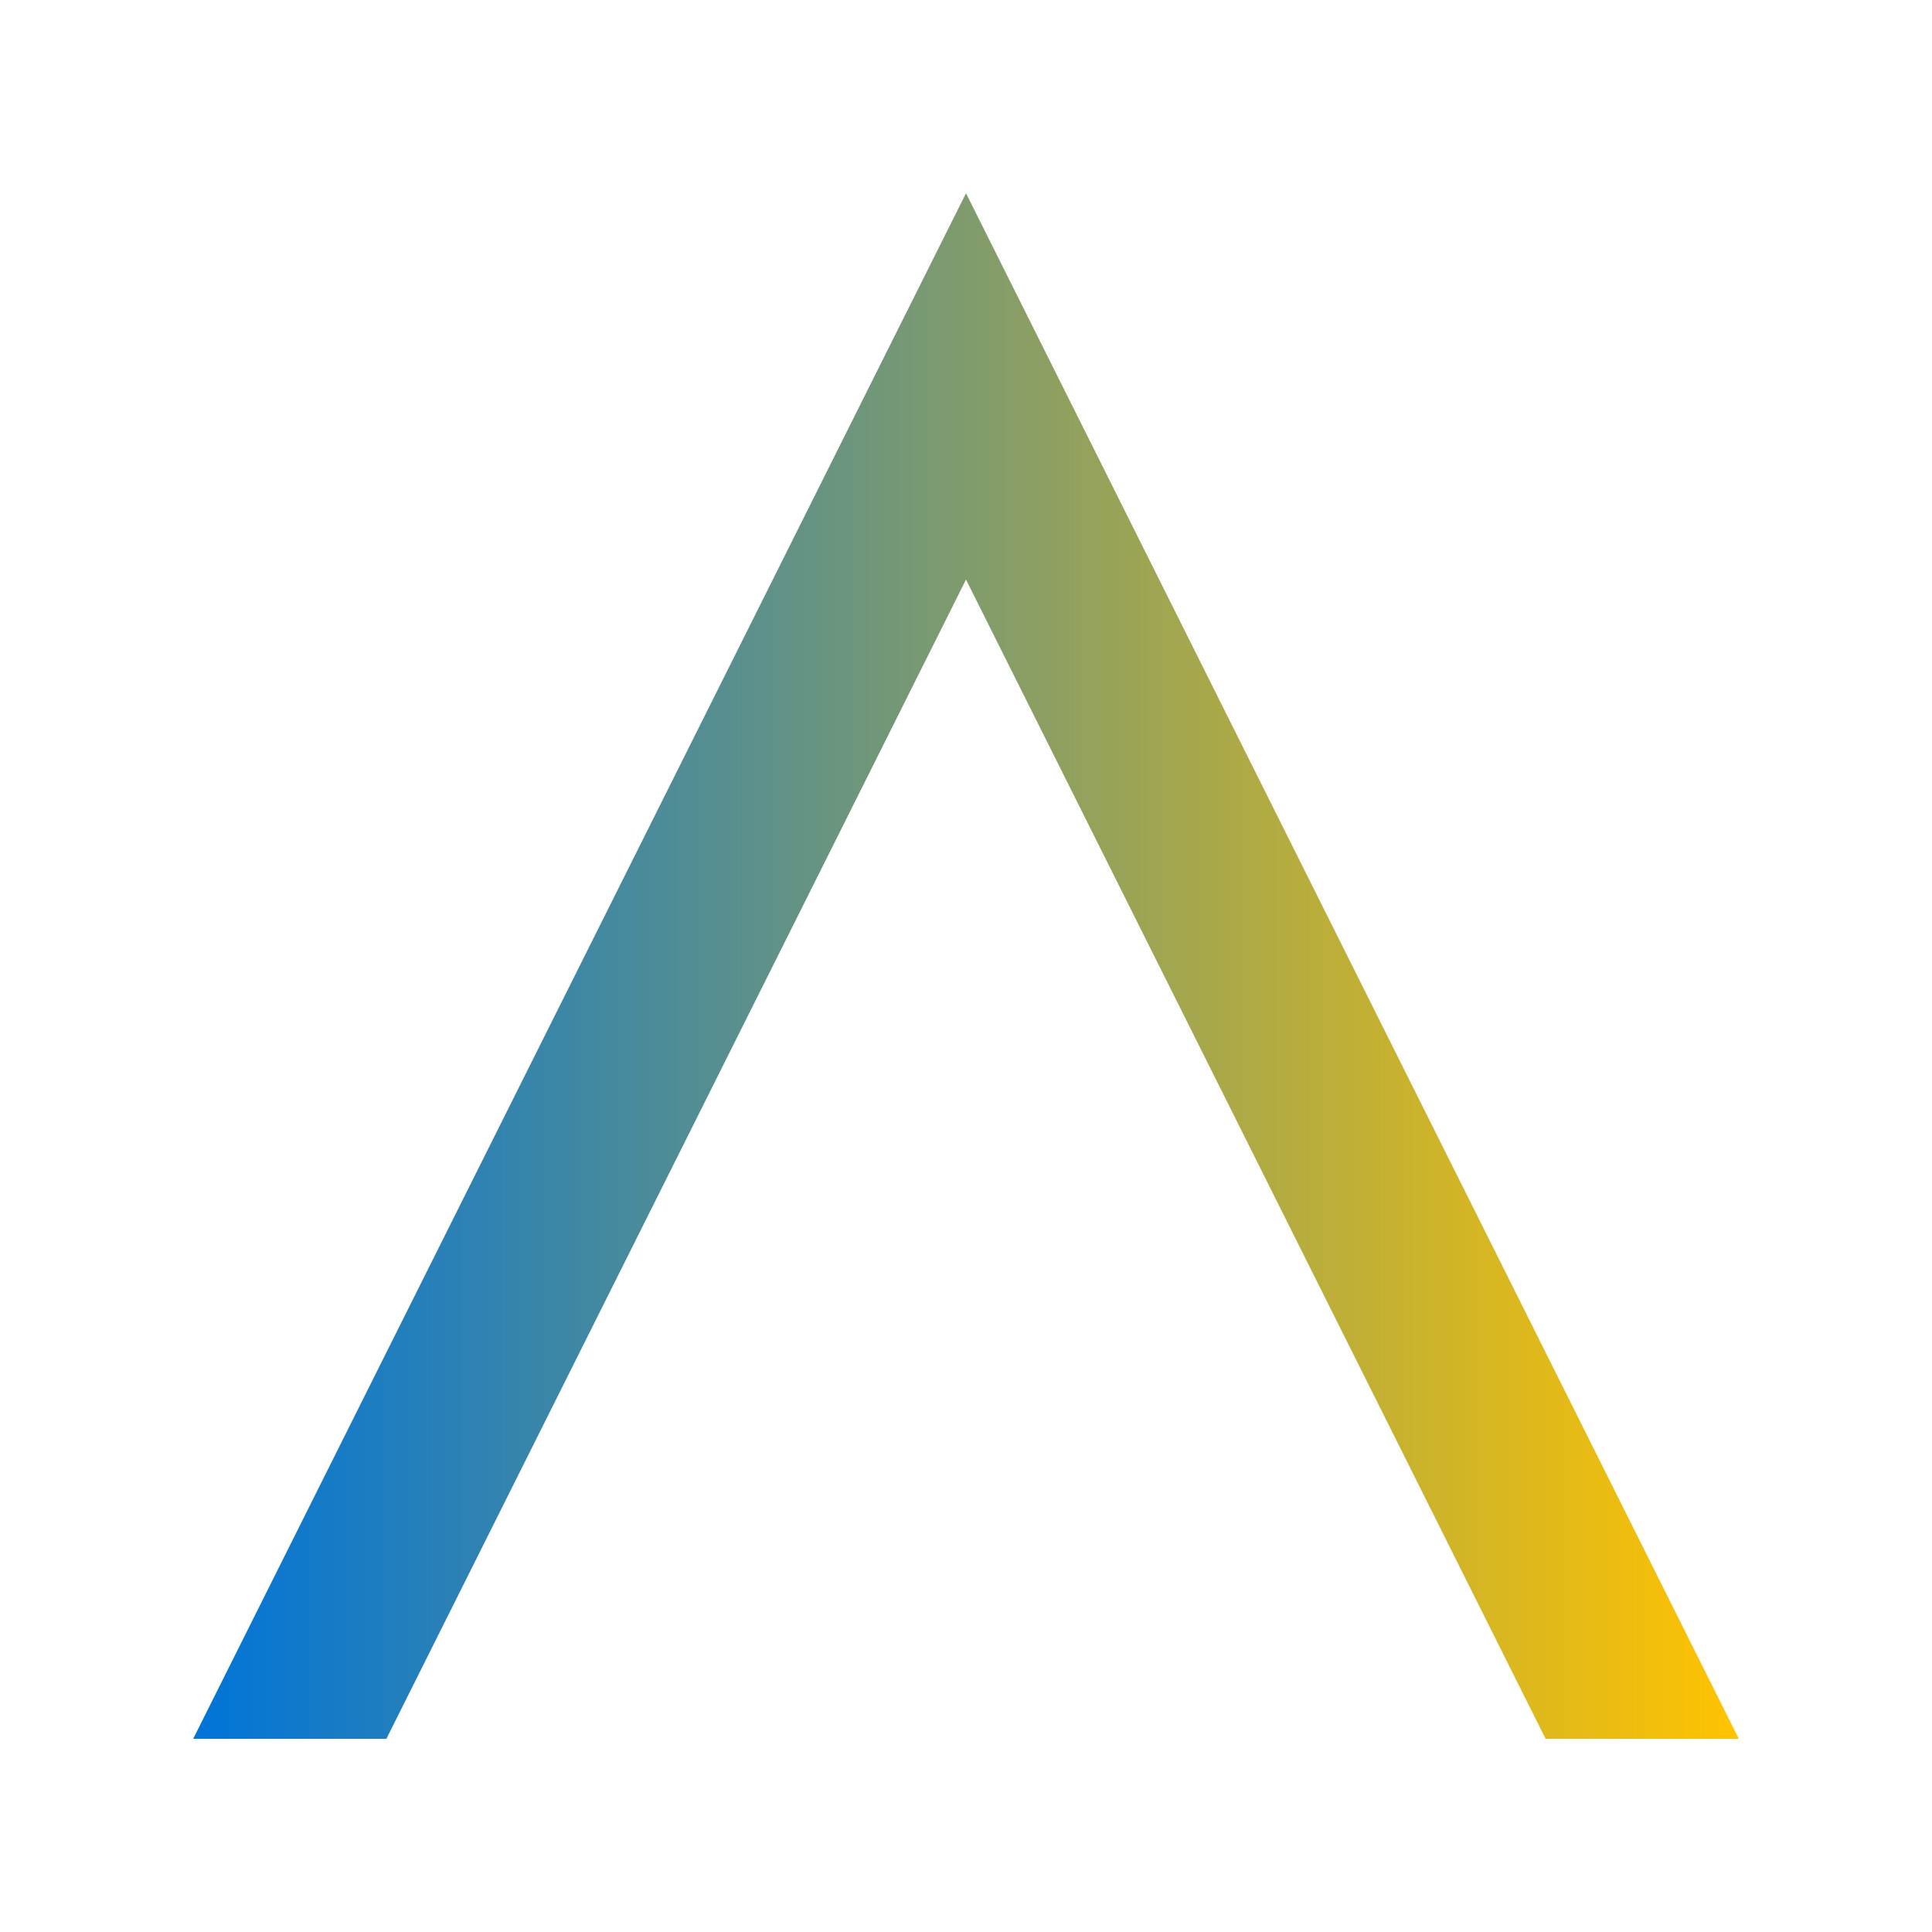 <svg xmlns="http://www.w3.org/2000/svg" viewBox="0 0 100 100">
  <defs>
    <linearGradient id="grad1" x1="0%" y1="0%" x2="100%" y2="0%">
      <stop offset="0%" style="stop-color:#0074D9;stop-opacity:1" />
      <stop offset="100%" style="stop-color:#FFC300;stop-opacity:1" />
    </linearGradient>
  </defs>
  <path d="M10,90 L50,10 L90,90 L80,90 L50,30 L20,90 Z" fill="url(#grad1)" filter="url(#shadow)" />
  <filter id="shadow" x="-50%" y="-50%" width="200%" height="200%">
    <feDropShadow dx="2" dy="2" stdDeviation="2" flood-color="#000000" flood-opacity="0.5" />
  </filter>
</svg>
